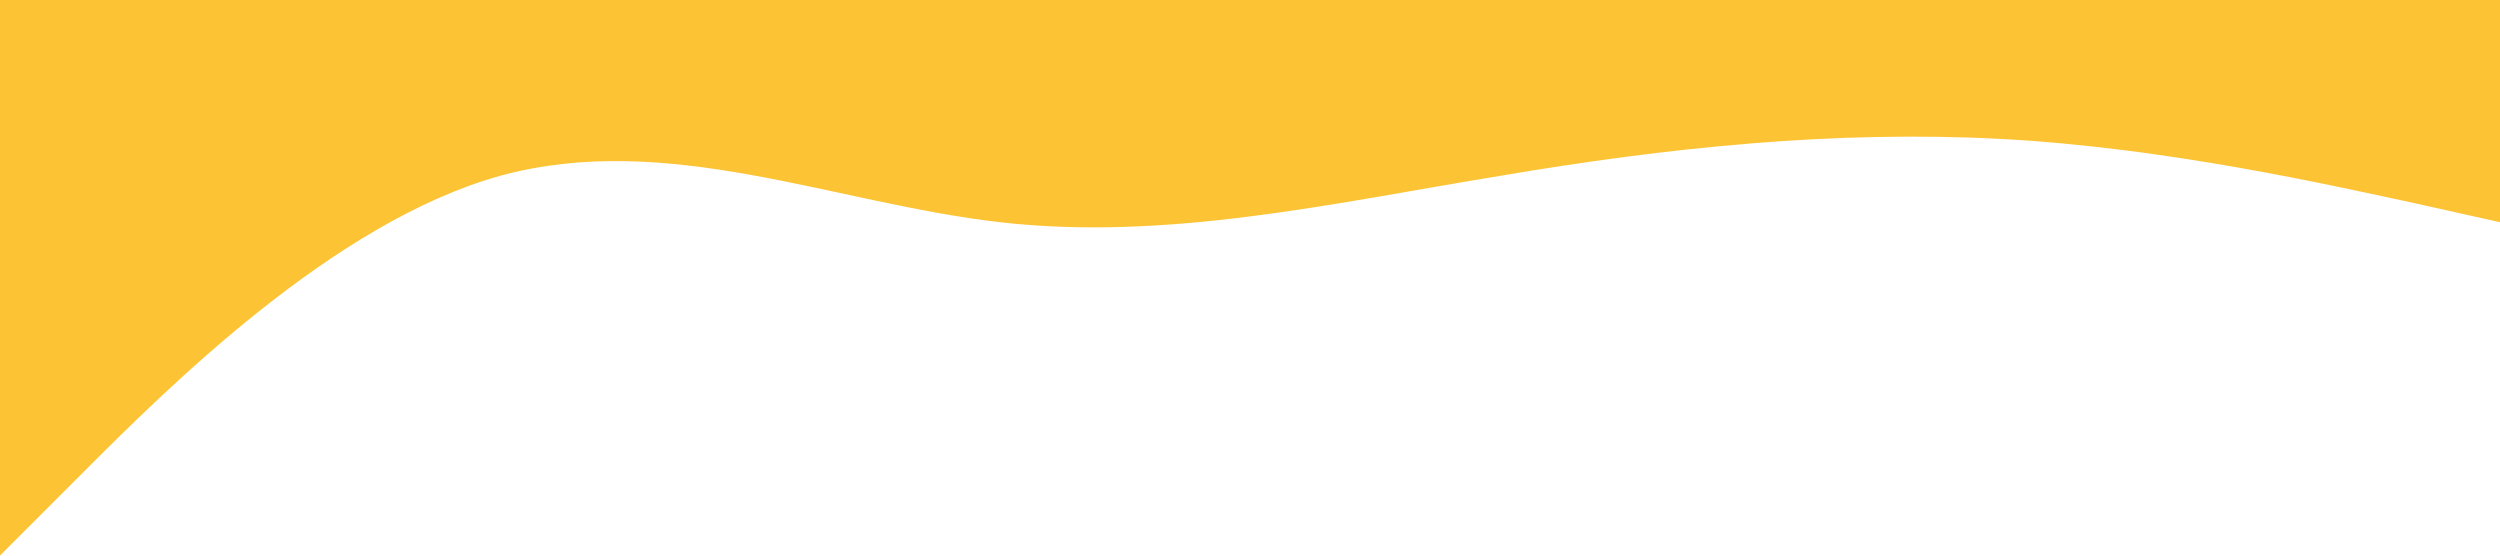 <?xml version="1.0" standalone="no"?><svg xmlns="http://www.w3.org/2000/svg" viewBox="0 0 1440 320"><path fill="#fcc435" fill-opacity="1" d="M0,320L48,272C96,224,192,128,288,101.3C384,75,480,117,576,128C672,139,768,117,864,101.3C960,85,1056,75,1152,80C1248,85,1344,107,1392,117.3L1440,128L1440,0L1392,0C1344,0,1248,0,1152,0C1056,0,960,0,864,0C768,0,672,0,576,0C480,0,384,0,288,0C192,0,96,0,48,0L0,0Z"></path></svg>